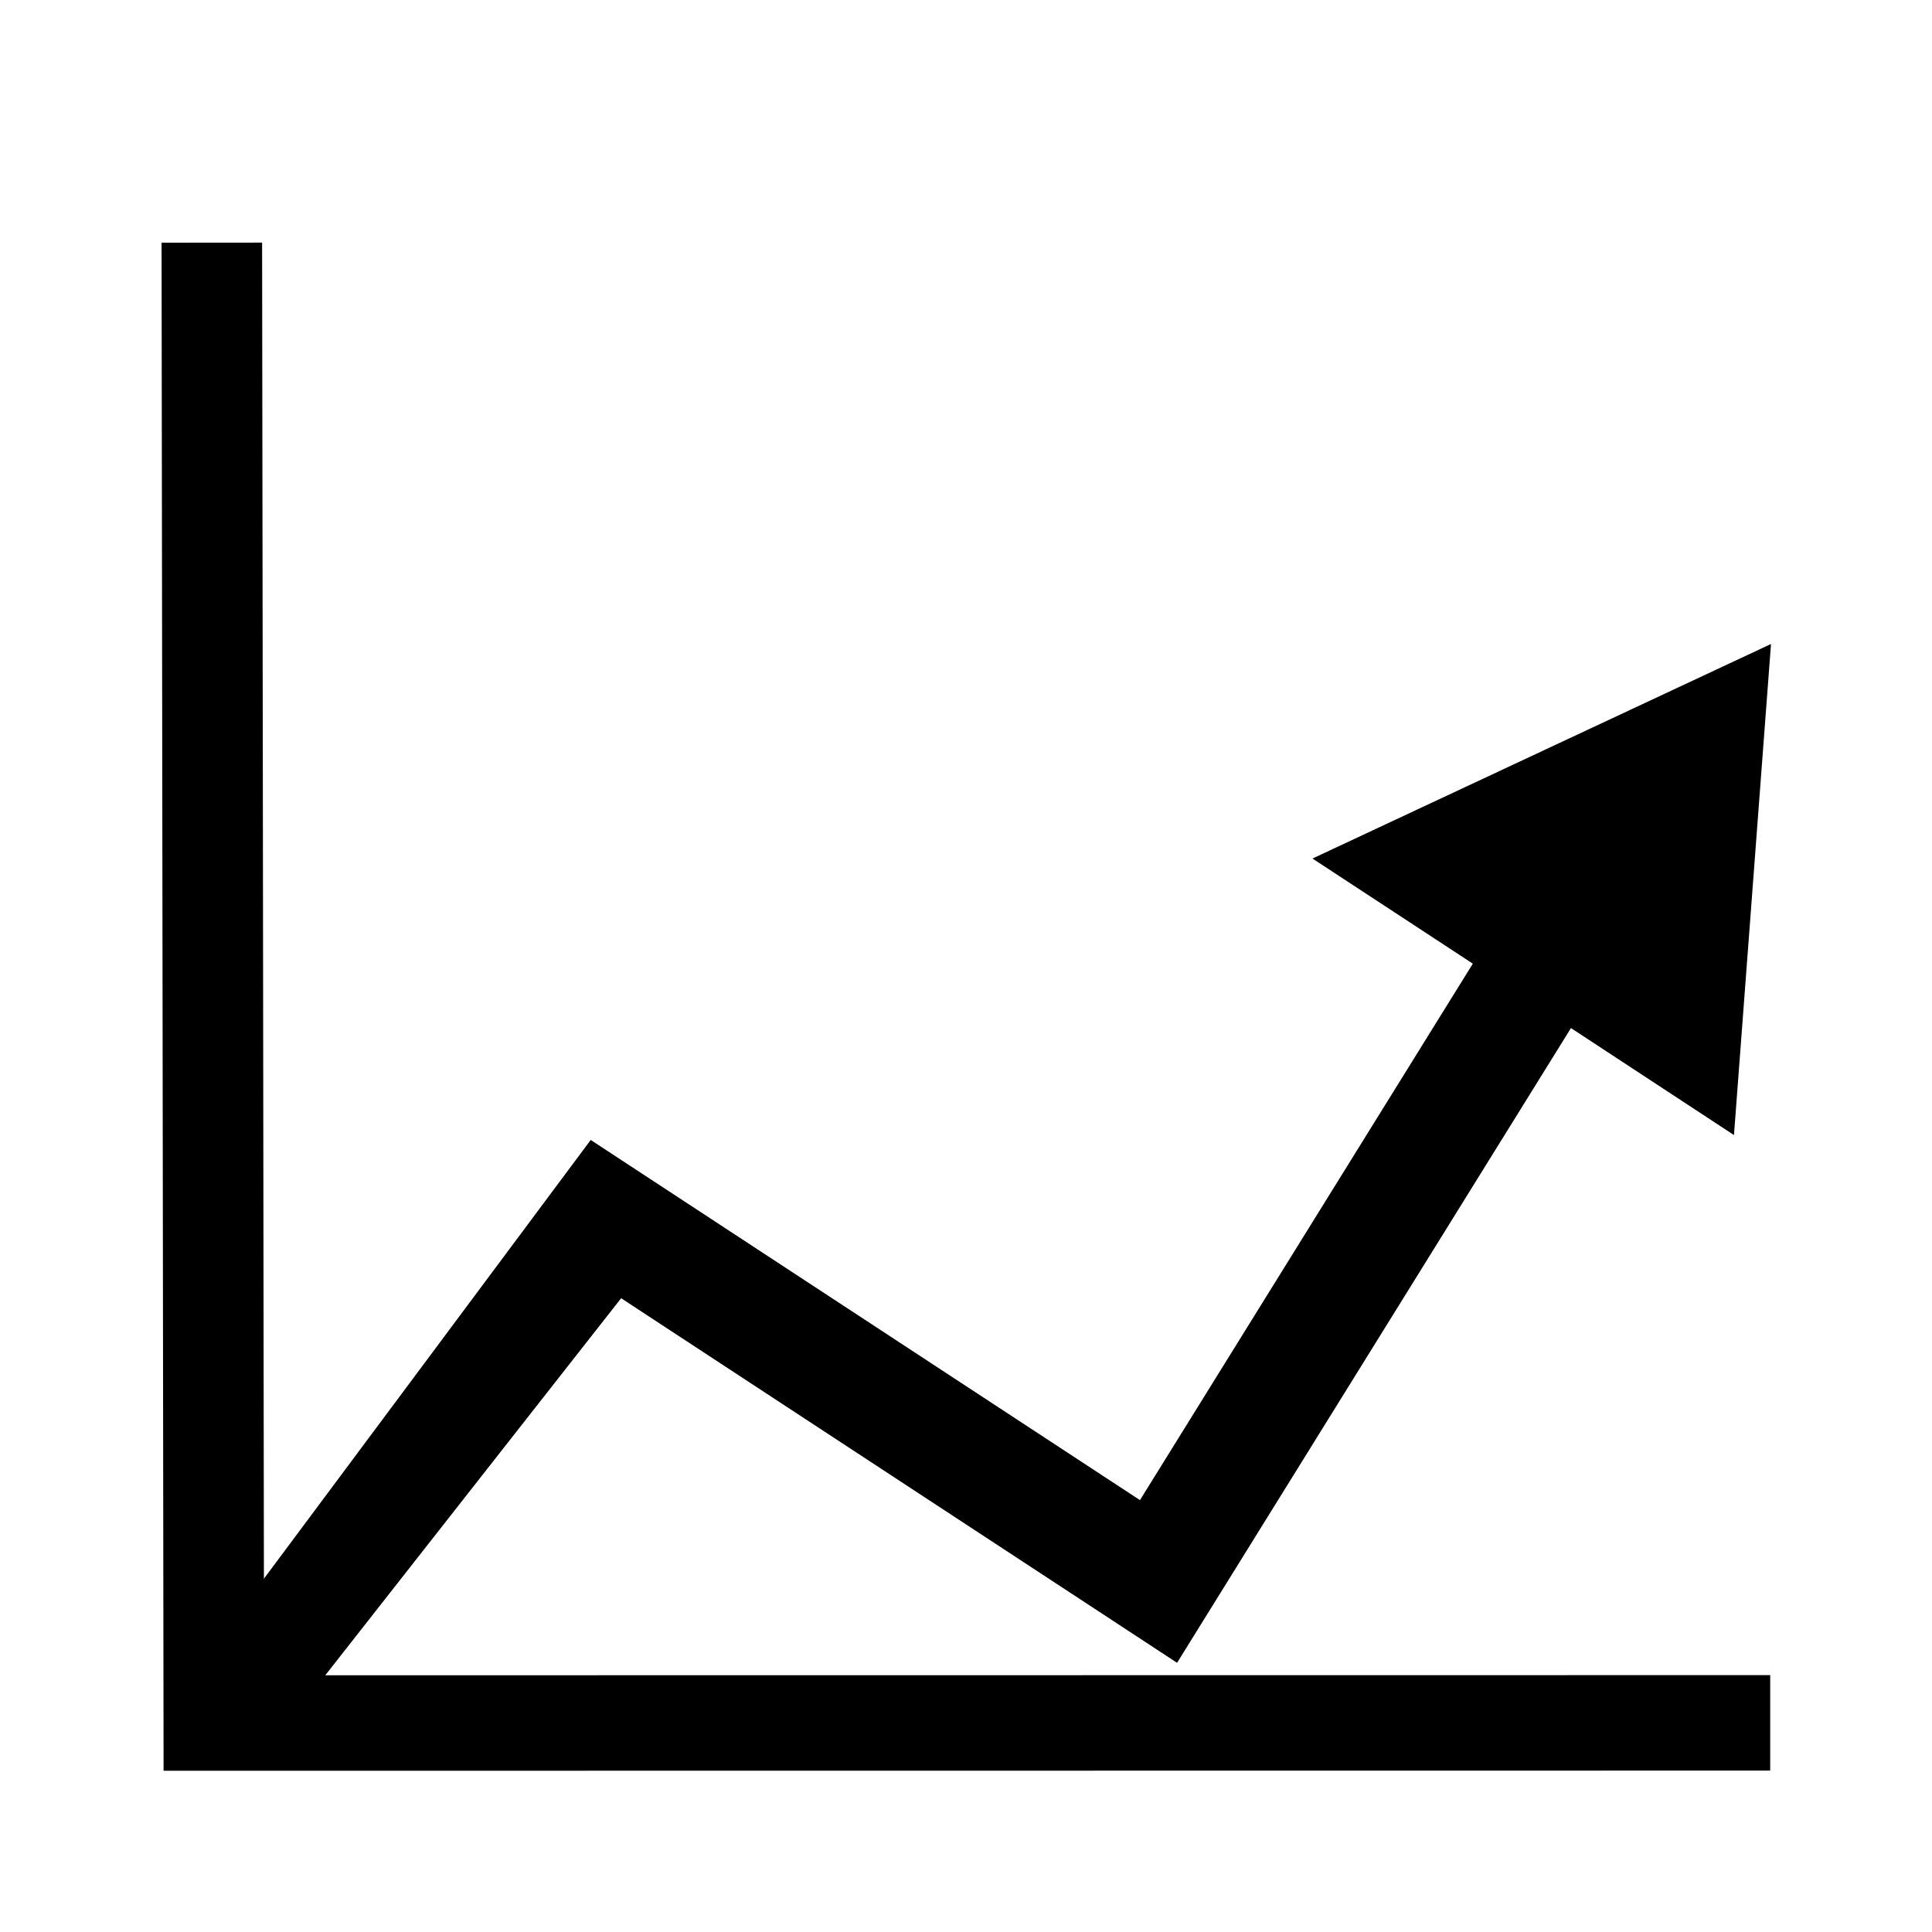 <svg width="24" height="24" viewBox="0 0 24 24" fill="none" xmlns="http://www.w3.org/2000/svg">
<path d="M21.99 21.995V20.809L3.28 20.811L3.256 3.014L2.007 3.015L2.032 21.997L21.99 21.995Z" fill="black"/>
<path d="M2.5 20.656L3.5 21.5L7.716 16.127L14.622 20.656L19.515 12.771L21.54 14.1L22 8L16.304 10.665L18.296 11.971L14.161 18.635L7.338 14.161L2.5 20.656Z" fill="black"/>
</svg>
